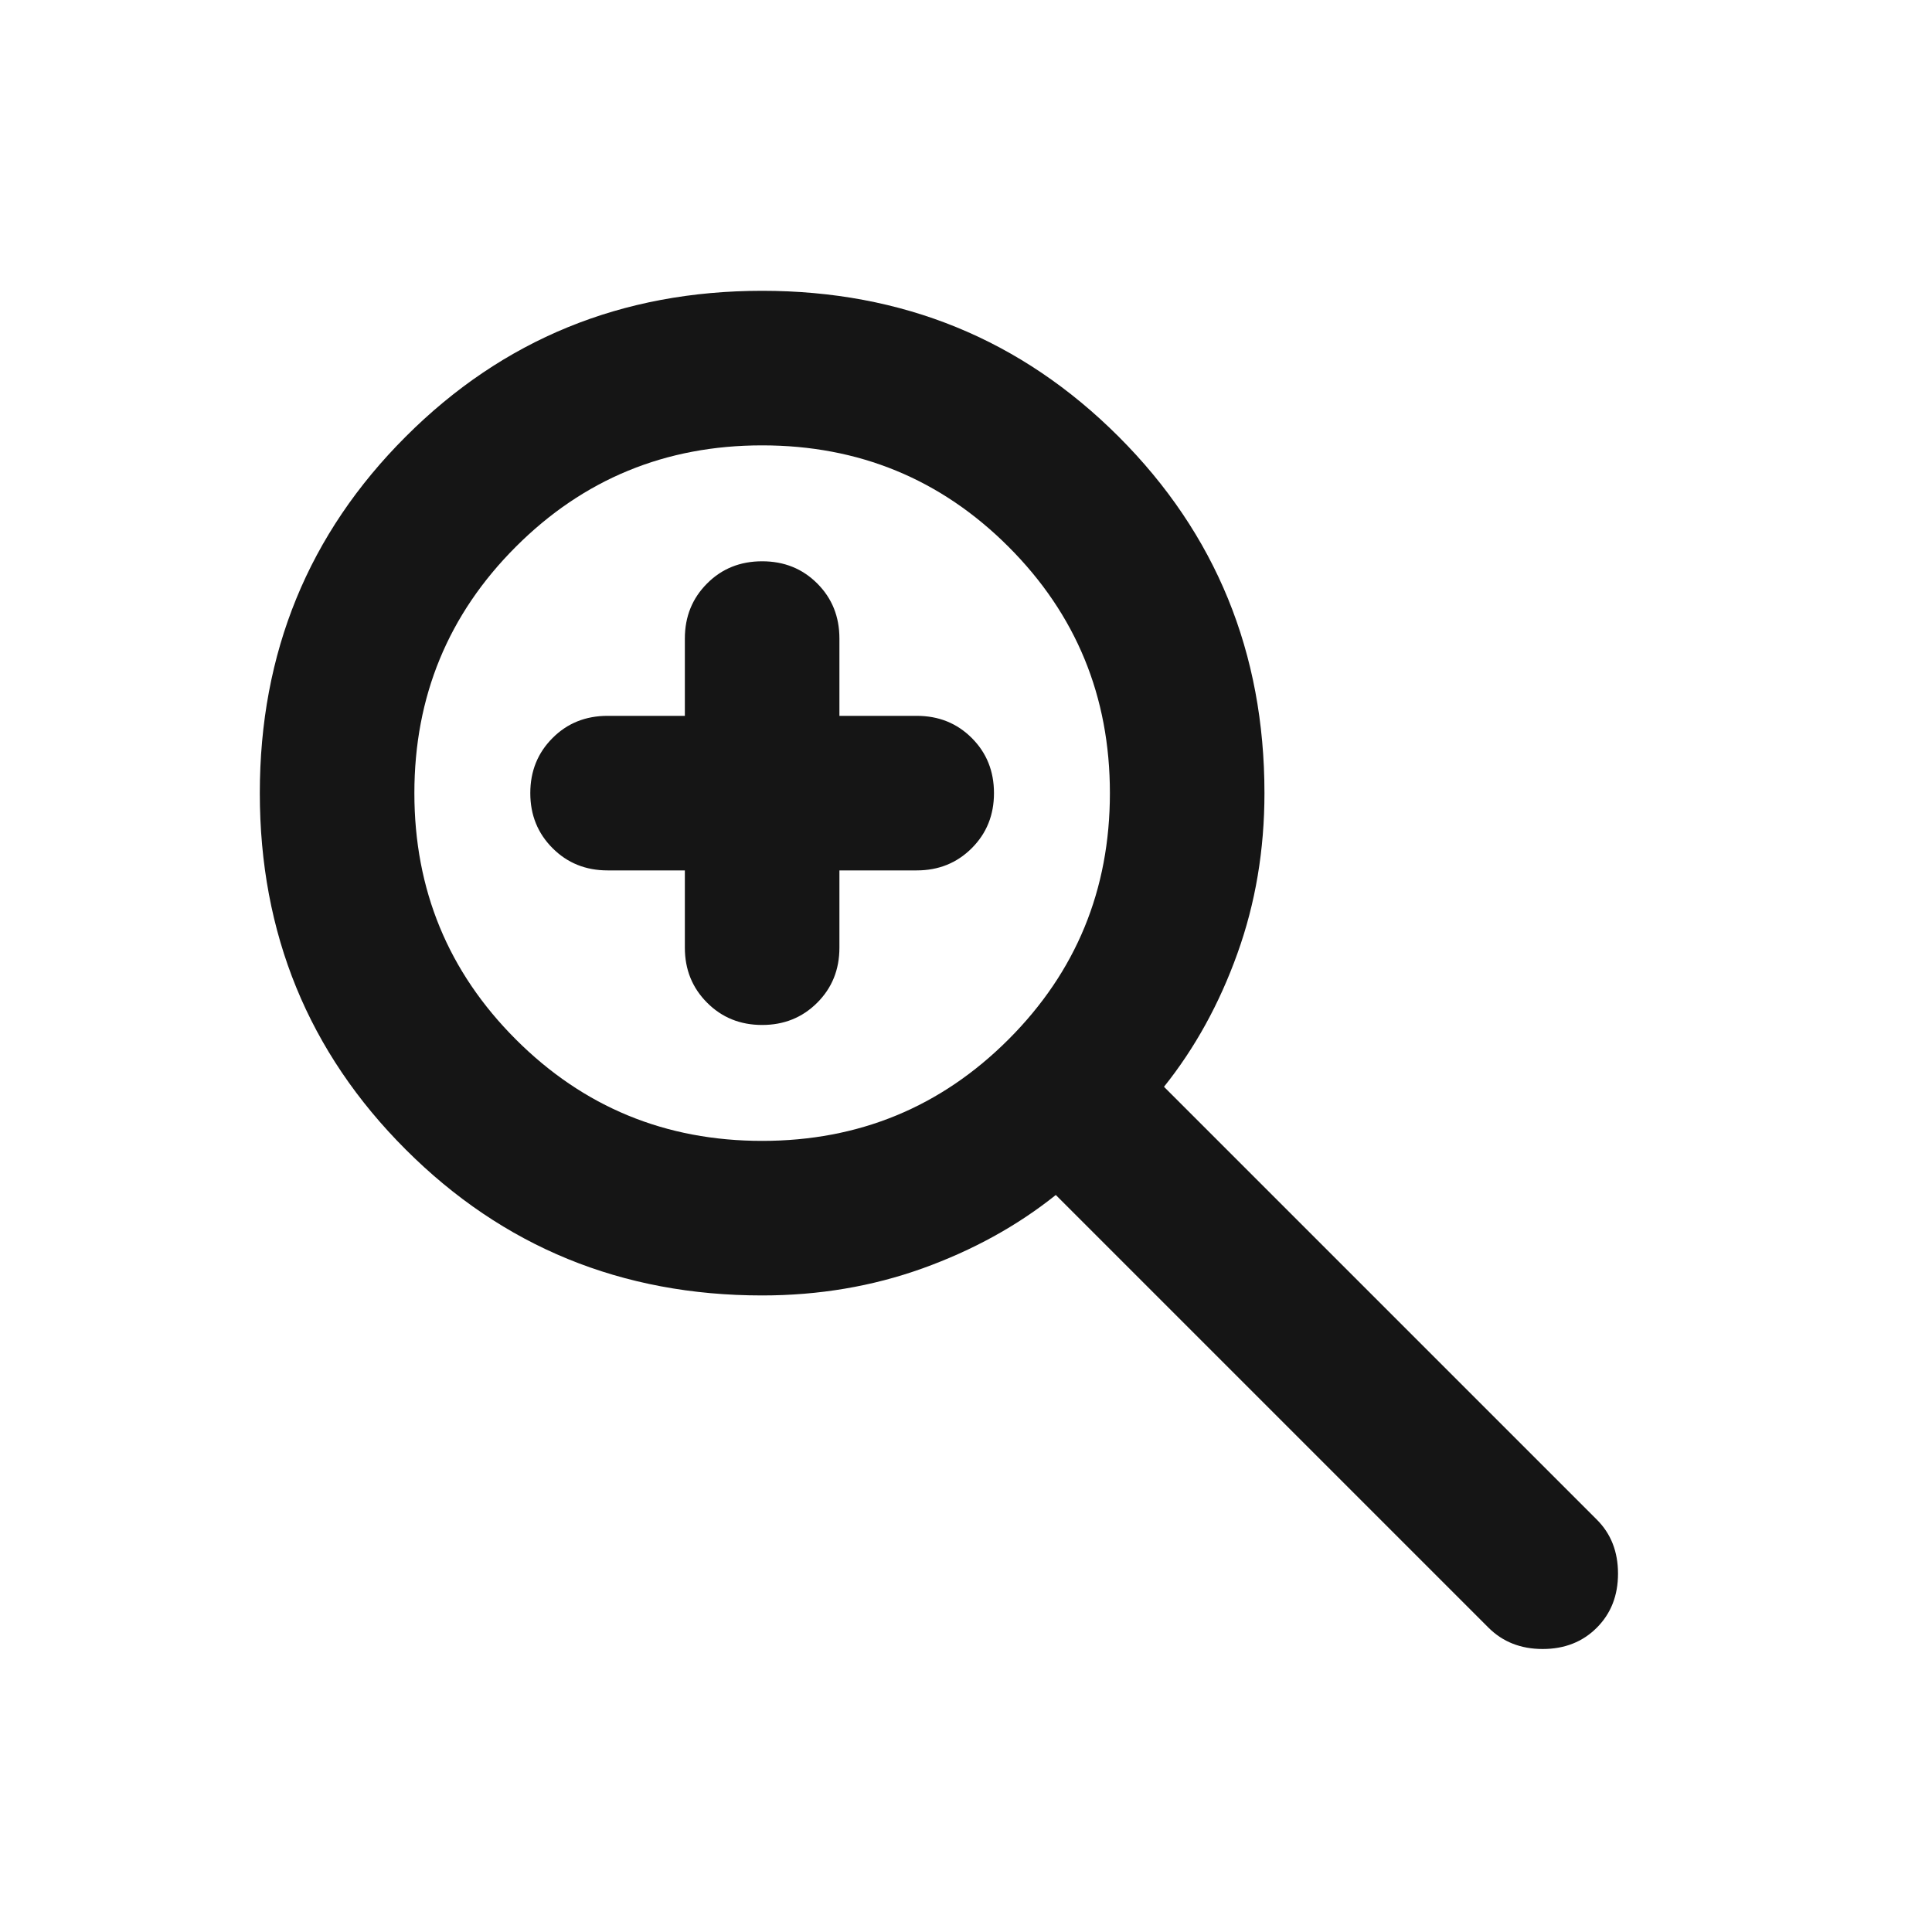 <svg width="25" height="25" viewBox="0 0 25 25" fill="none" xmlns="http://www.w3.org/2000/svg">
<mask id="mask0_63_1011" style="mask-type:alpha" maskUnits="userSpaceOnUse" x="0" y="0" width="25" height="25">
<rect x="0.362" y="0.763" width="24" height="24" fill="#D9D9D9"/>
</mask>
<g mask="url(#mask0_63_1011)">
<path d="M8.862 11.263H7.862C7.579 11.263 7.341 11.167 7.15 10.975C6.958 10.783 6.862 10.546 6.862 10.263C6.862 9.979 6.958 9.742 7.15 9.55C7.341 9.358 7.579 9.263 7.862 9.263H8.862V8.263C8.862 7.979 8.958 7.742 9.15 7.55C9.341 7.358 9.579 7.263 9.862 7.263C10.146 7.263 10.383 7.358 10.575 7.55C10.767 7.742 10.862 7.979 10.862 8.263V9.263H11.862C12.146 9.263 12.383 9.358 12.575 9.55C12.767 9.742 12.862 9.979 12.862 10.263C12.862 10.546 12.767 10.783 12.575 10.975C12.383 11.167 12.146 11.263 11.862 11.263H10.862V12.263C10.862 12.546 10.767 12.783 10.575 12.975C10.383 13.167 10.146 13.263 9.862 13.263C9.579 13.263 9.341 13.167 9.15 12.975C8.958 12.783 8.862 12.546 8.862 12.263V11.263ZM9.862 16.763C8.046 16.763 6.508 16.133 5.25 14.875C3.991 13.617 3.362 12.079 3.362 10.263C3.362 8.446 3.991 6.908 5.25 5.65C6.508 4.392 8.046 3.763 9.862 3.763C11.679 3.763 13.216 4.392 14.475 5.65C15.733 6.908 16.362 8.446 16.362 10.263C16.362 10.996 16.246 11.688 16.012 12.338C15.779 12.988 15.462 13.563 15.062 14.063L20.662 19.663C20.846 19.846 20.937 20.079 20.937 20.363C20.937 20.646 20.846 20.879 20.662 21.063C20.479 21.246 20.246 21.338 19.962 21.338C19.679 21.338 19.446 21.246 19.262 21.063L13.662 15.463C13.162 15.863 12.587 16.179 11.937 16.413C11.287 16.646 10.596 16.763 9.862 16.763ZM9.862 14.763C11.112 14.763 12.175 14.325 13.05 13.45C13.925 12.575 14.362 11.513 14.362 10.263C14.362 9.013 13.925 7.95 13.05 7.075C12.175 6.2 11.112 5.763 9.862 5.763C8.612 5.763 7.55 6.2 6.675 7.075C5.8 7.95 5.362 9.013 5.362 10.263C5.362 11.513 5.8 12.575 6.675 13.45C7.55 14.325 8.612 14.763 9.862 14.763Z" fill="#151515"/>
</g>
</svg>
